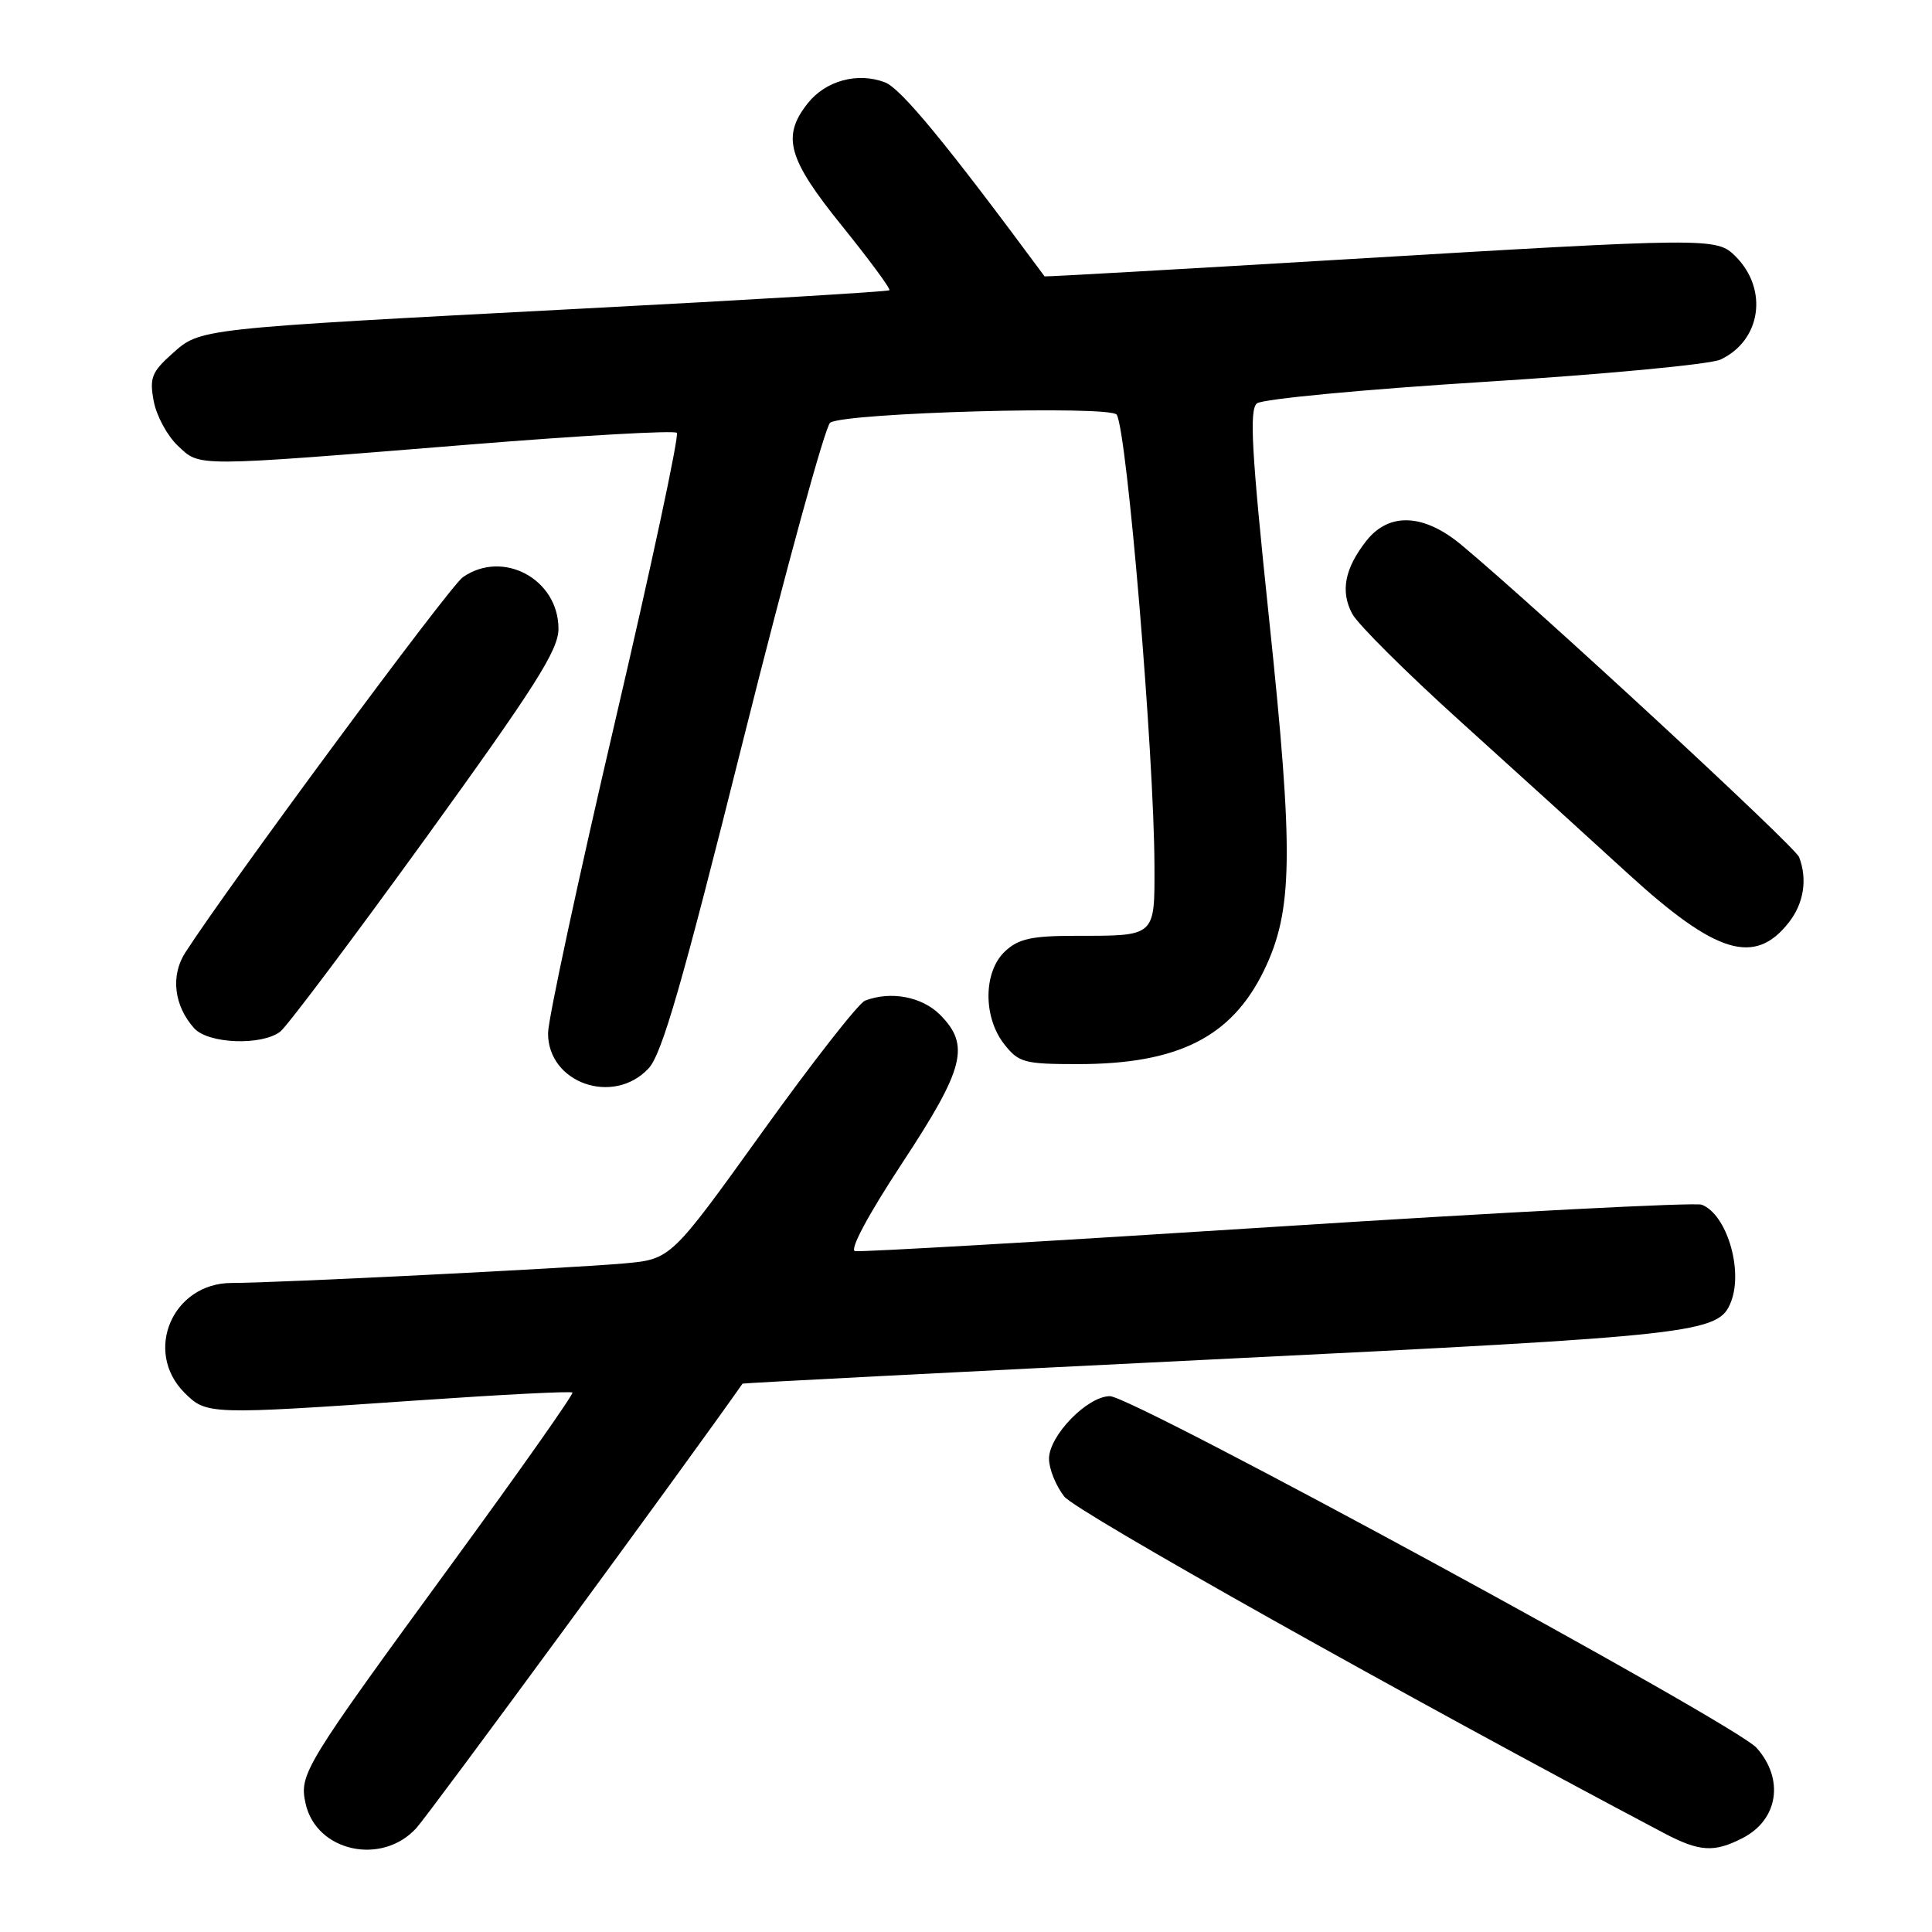 <?xml version="1.0" encoding="UTF-8" standalone="no"?>
<!DOCTYPE svg PUBLIC "-//W3C//DTD SVG 1.1//EN" "http://www.w3.org/Graphics/SVG/1.1/DTD/svg11.dtd" >
<svg xmlns="http://www.w3.org/2000/svg" xmlns:xlink="http://www.w3.org/1999/xlink" version="1.1" viewBox="0 0 256 256">
 <g >
 <path fill="currentColor"
d=" M 55.15 242.25 C 56.90 240.34 90.92 194.00 98.39 183.34 C 98.45 183.26 126.50 181.81 160.73 180.13 C 225.30 176.96 227.76 176.68 229.38 172.46 C 231.00 168.22 228.78 160.90 225.49 159.63 C 224.62 159.30 199.30 160.61 169.22 162.54 C 139.13 164.47 113.97 165.93 113.29 165.78 C 112.55 165.61 115.08 160.90 119.52 154.15 C 127.81 141.56 128.59 138.50 124.55 134.45 C 122.15 132.06 118.03 131.28 114.62 132.59 C 113.77 132.92 107.64 140.76 100.99 150.02 C 88.90 166.85 88.90 166.85 82.70 167.41 C 75.51 168.05 36.31 170.01 30.70 170.00 C 22.87 170.00 18.97 179.07 24.45 184.55 C 27.37 187.46 27.62 187.47 55.50 185.55 C 66.50 184.79 75.66 184.32 75.85 184.52 C 76.04 184.71 68.92 194.82 60.03 206.99 C 40.22 234.11 39.64 235.06 40.49 238.97 C 41.89 245.33 50.55 247.26 55.15 242.25 Z  M 230.93 243.54 C 235.63 241.11 236.45 235.74 232.75 231.59 C 229.91 228.41 150.09 185.00 147.07 185.00 C 144.09 185.00 139.00 190.23 139.00 193.29 C 139.00 194.63 139.91 196.89 141.02 198.30 C 142.61 200.32 186.58 224.99 220.49 242.90 C 225.20 245.38 227.13 245.50 230.93 243.54 Z  M 85.93 141.58 C 87.72 139.67 90.38 130.44 98.51 97.94 C 104.19 75.27 109.36 56.40 110.01 56.00 C 112.15 54.67 147.20 53.70 147.97 54.95 C 149.34 57.17 152.92 99.85 152.97 114.64 C 153.00 124.16 153.19 124.00 142.61 124.00 C 136.71 124.00 134.97 124.38 133.19 126.04 C 130.29 128.73 130.24 134.76 133.07 138.37 C 134.99 140.80 135.72 141.00 142.83 141.00 C 156.08 141.00 163.18 137.43 167.47 128.62 C 171.33 120.69 171.44 113.17 168.16 82.00 C 165.83 59.80 165.52 54.30 166.55 53.45 C 167.26 52.87 180.81 51.59 196.67 50.60 C 212.52 49.61 226.61 48.28 227.96 47.65 C 233.35 45.14 234.35 38.35 229.97 33.97 C 227.46 31.46 226.71 31.47 177.50 34.41 C 156.05 35.69 138.46 36.69 138.41 36.62 C 125.47 19.11 119.39 11.72 117.26 10.91 C 113.63 9.53 109.39 10.69 107.01 13.71 C 103.56 18.10 104.38 21.04 111.60 29.97 C 115.22 34.46 118.04 38.28 117.85 38.46 C 117.66 38.64 99.28 39.74 77.00 40.90 C 25.75 43.59 26.59 43.50 22.78 46.90 C 20.10 49.30 19.79 50.09 20.37 53.16 C 20.73 55.10 22.17 57.75 23.56 59.06 C 26.57 61.88 25.31 61.89 62.28 58.90 C 77.01 57.71 89.34 57.01 89.68 57.35 C 90.02 57.68 86.32 74.96 81.47 95.73 C 76.62 116.50 72.64 135.02 72.62 136.88 C 72.58 143.50 81.25 146.56 85.93 141.58 Z  M 37.13 136.70 C 38.02 136.02 46.68 124.49 56.38 111.09 C 70.98 90.89 74.00 86.13 74.00 83.31 C 74.00 76.73 66.63 72.77 61.32 76.49 C 59.54 77.74 30.25 117.36 24.54 126.24 C 22.58 129.29 23.06 133.28 25.73 136.25 C 27.59 138.31 34.64 138.59 37.13 136.70 Z  M 237.02 122.24 C 239.01 119.71 239.52 116.51 238.39 113.57 C 237.85 112.16 203.92 80.79 193.70 72.25 C 188.68 68.05 184.06 67.84 181.05 71.66 C 178.18 75.32 177.59 78.34 179.17 81.32 C 179.90 82.71 186.35 89.12 193.50 95.58 C 200.65 102.04 210.66 111.13 215.75 115.79 C 227.39 126.43 232.51 127.99 237.02 122.24 Z "/>
</g>
</svg>